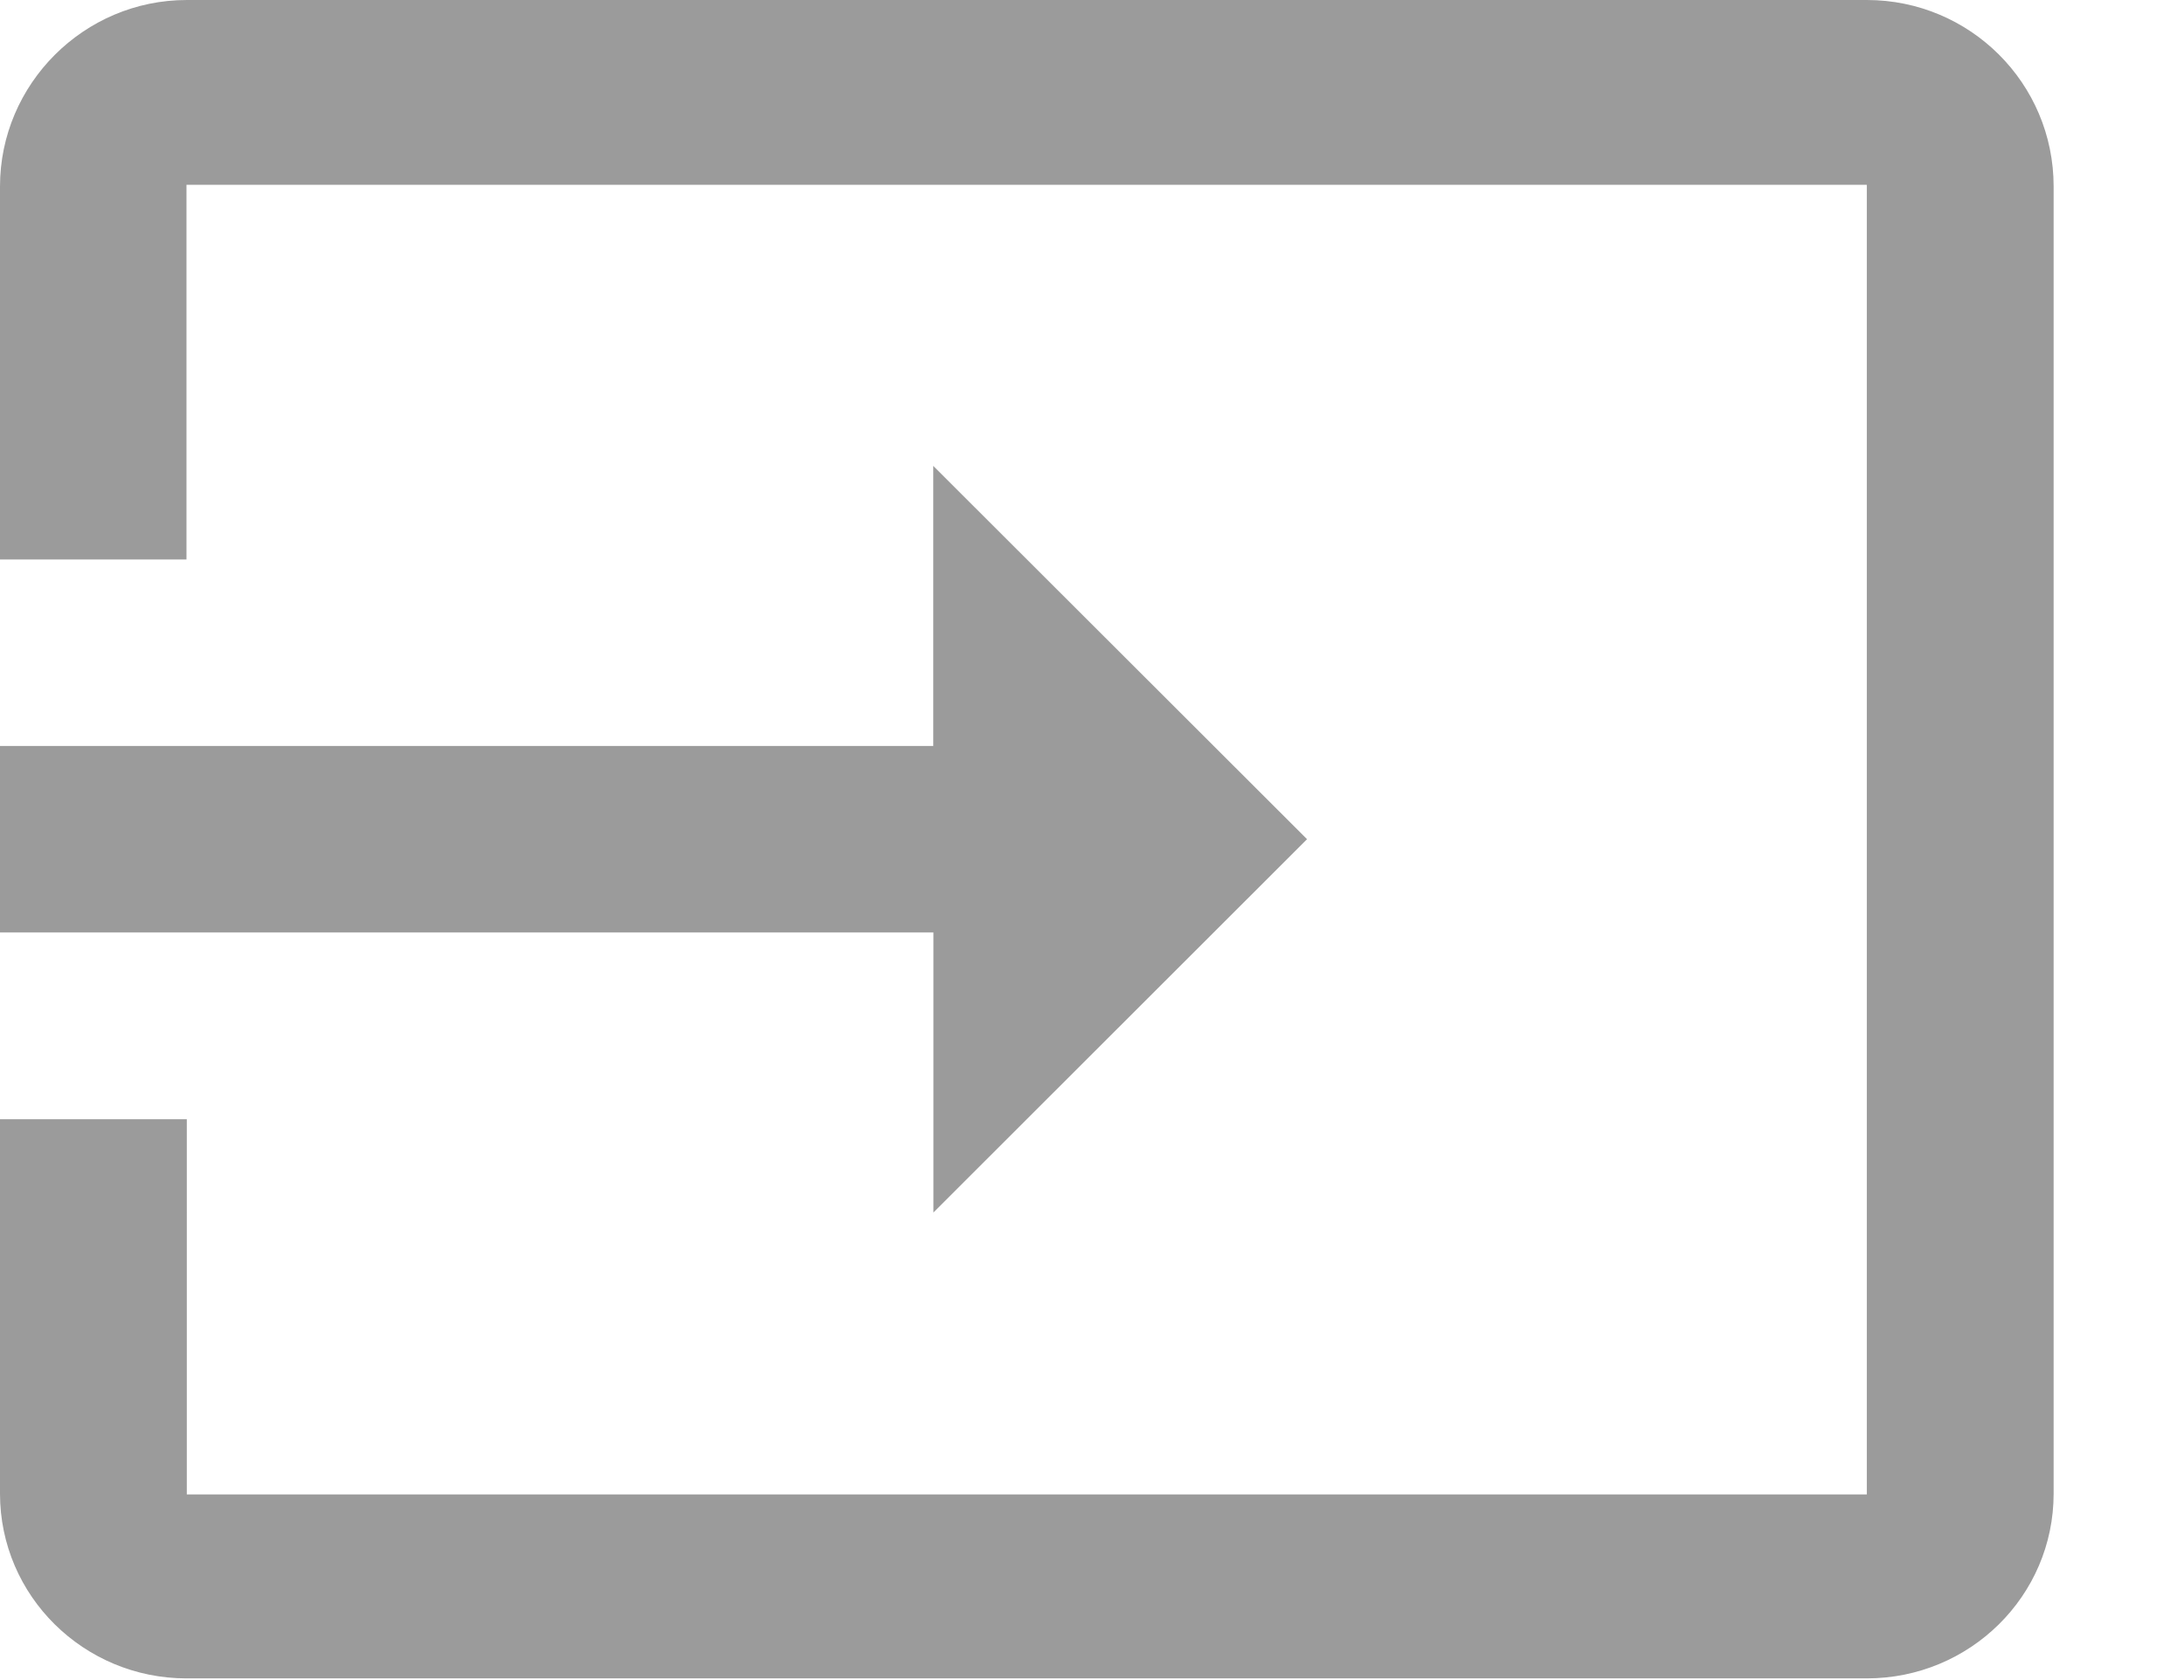 <svg width="13" height="10" viewBox="0 0 13 10" xmlns="http://www.w3.org/2000/svg">
  <title>
    Group
  </title>
  <path d="M11.112 0h-10C.5 0 0 .5 0 1.11V3.33h1.11V1.1h10.002v7.795h-10V6.662H0V8.89c0 .61.5 1.1 1.11 1.1h10.002c.612 0 1.112-.49 1.112-1.1V1.11c0-.616-.5-1.11-1.112-1.11zM5.556 7.217L7.78 4.995 5.555 2.773V4.44H0v1.11h5.556v1.667z" fill="#9B9B9B" fill-rule="evenodd"/>
</svg>
